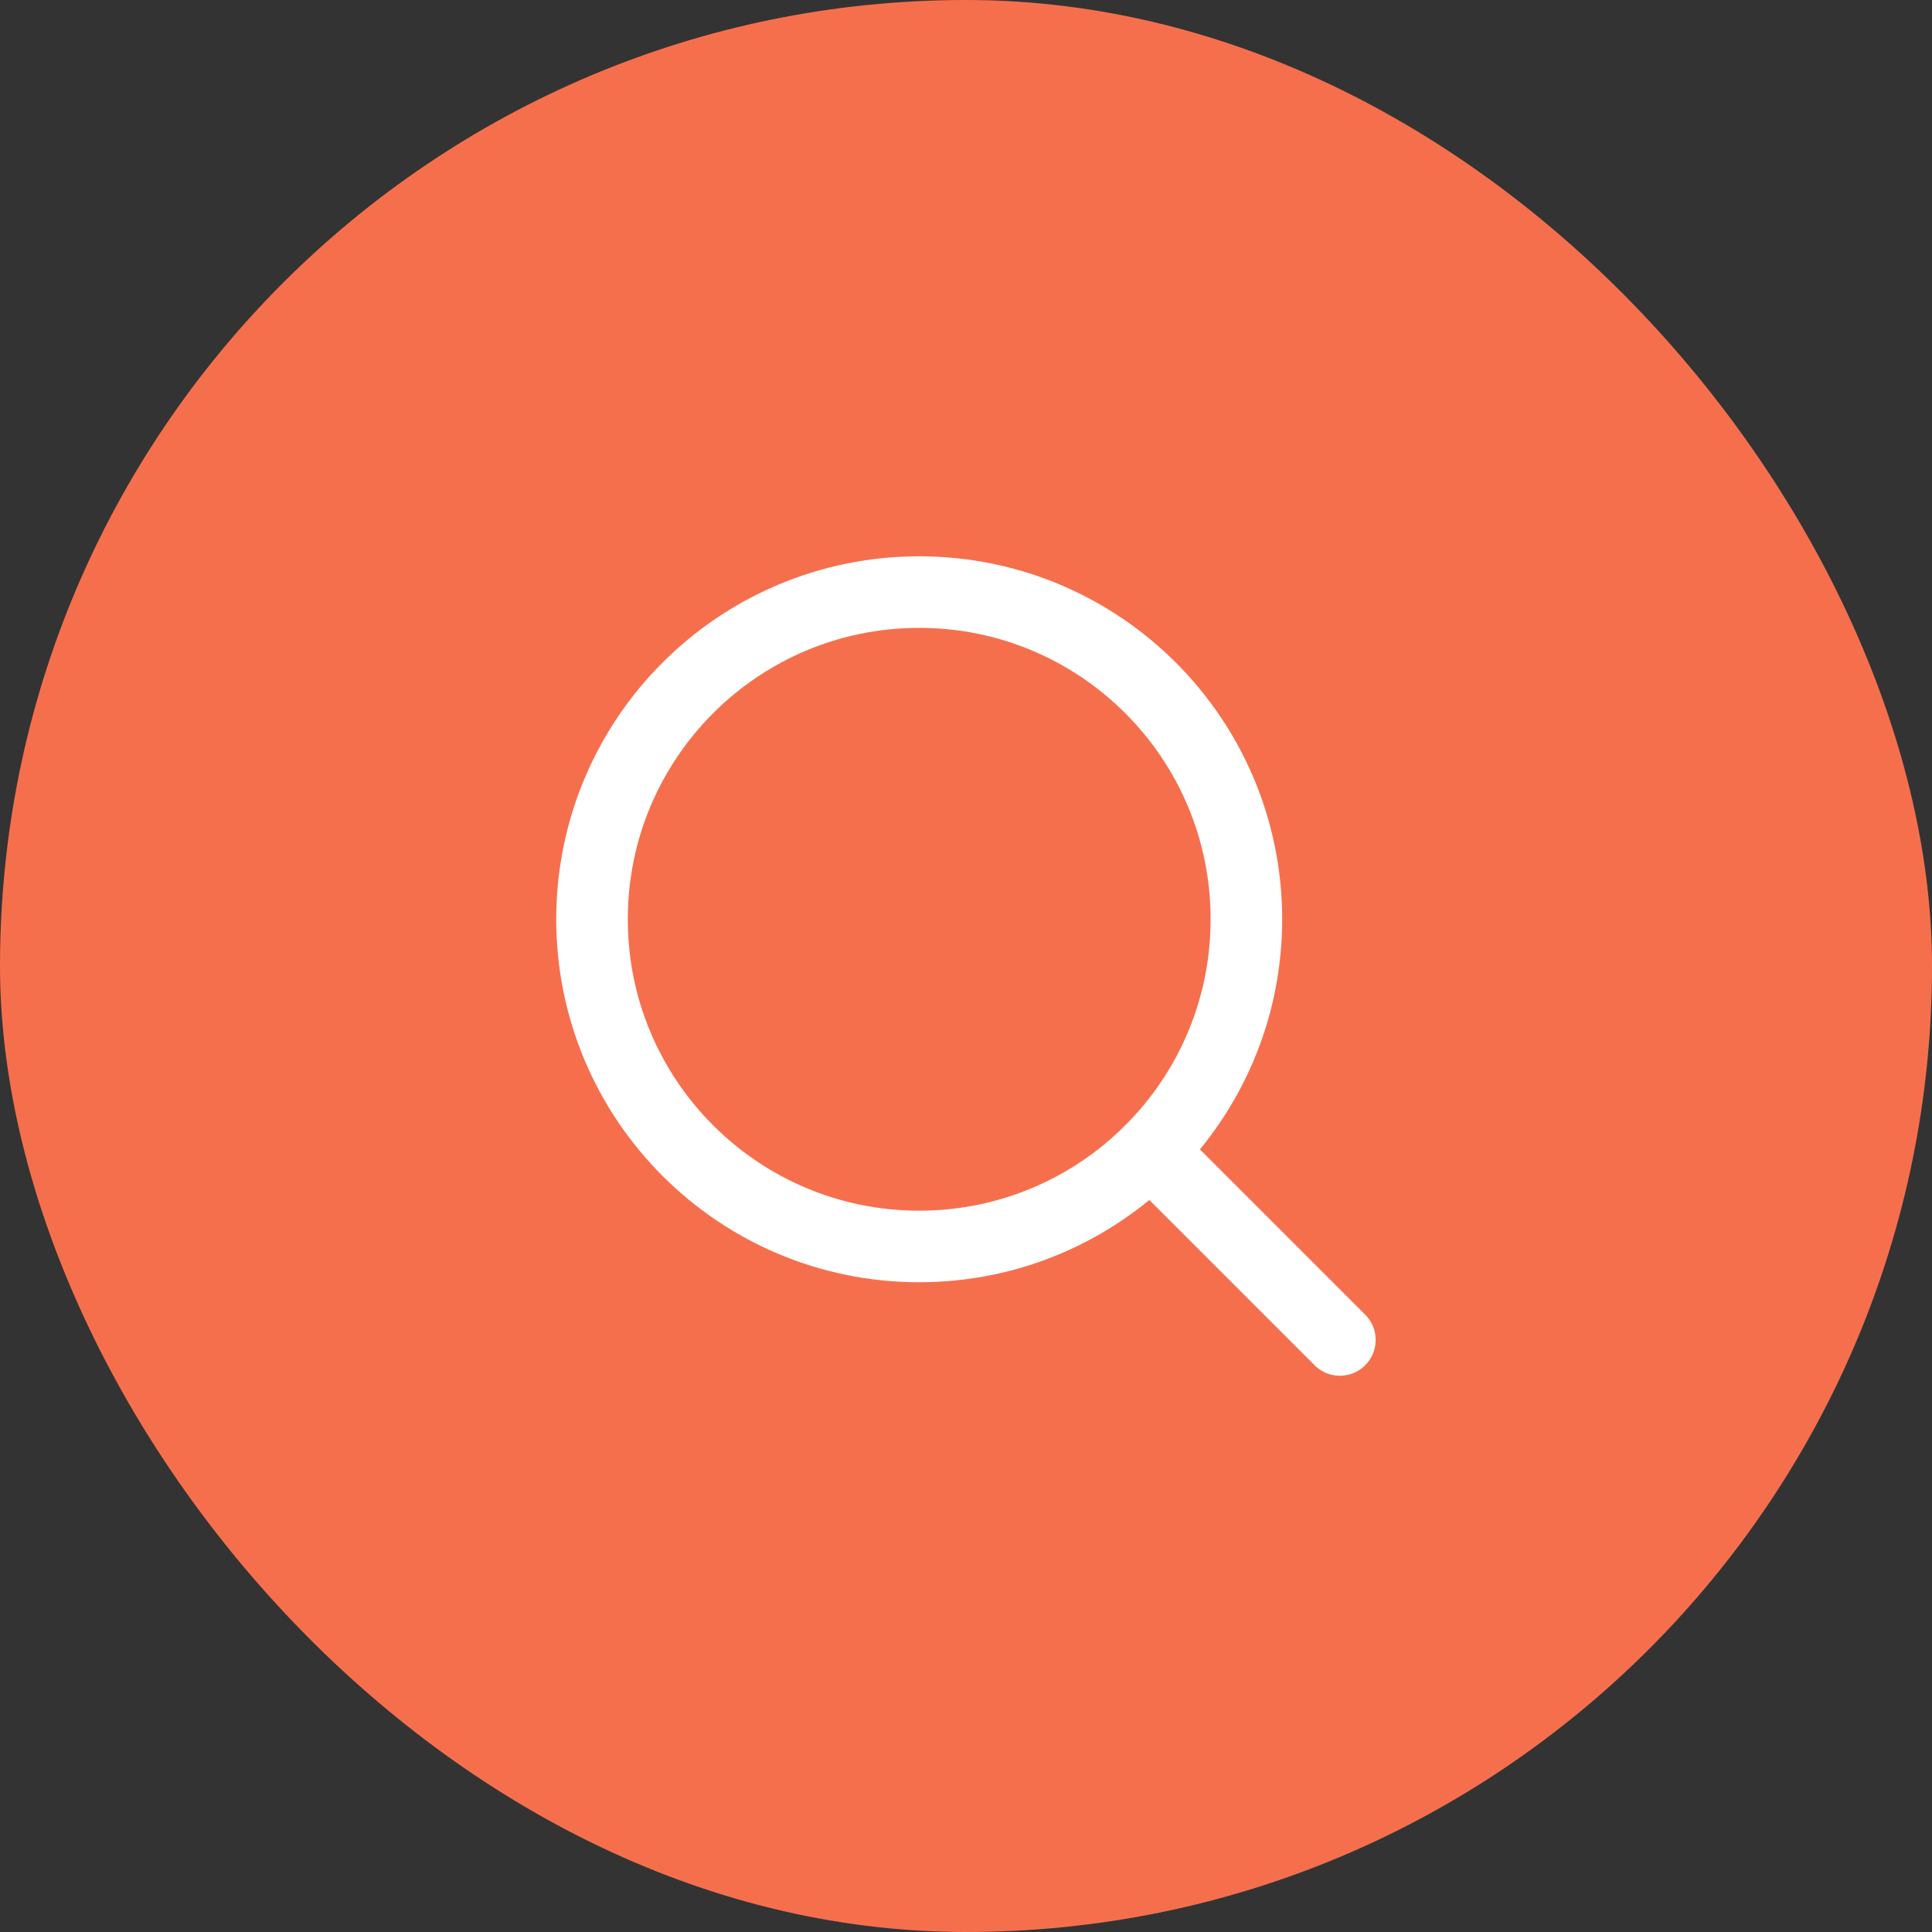 <svg width="54" height="54" viewBox="0 0 54 54" fill="none" xmlns="http://www.w3.org/2000/svg">
<rect x="0" y="0" width="54" height="54" fill="#333333" stroke="none"/>
<rect width="54" height="54" rx="27" fill="#F66F4D"/>
<path d="M25.692 34.839C30.743 34.839 34.837 30.745 34.837 25.694C34.837 20.643 30.743 16.549 25.692 16.549C20.641 16.549 16.547 20.643 16.547 25.694C16.547 30.745 20.641 34.839 25.692 34.839Z" stroke="white" stroke-width="2" stroke-linecap="round" stroke-linejoin="round"/>
<path d="M32.159 32.161L37.45 37.452" stroke="white" stroke-width="2" stroke-linecap="round" stroke-linejoin="round"/>
</svg>
